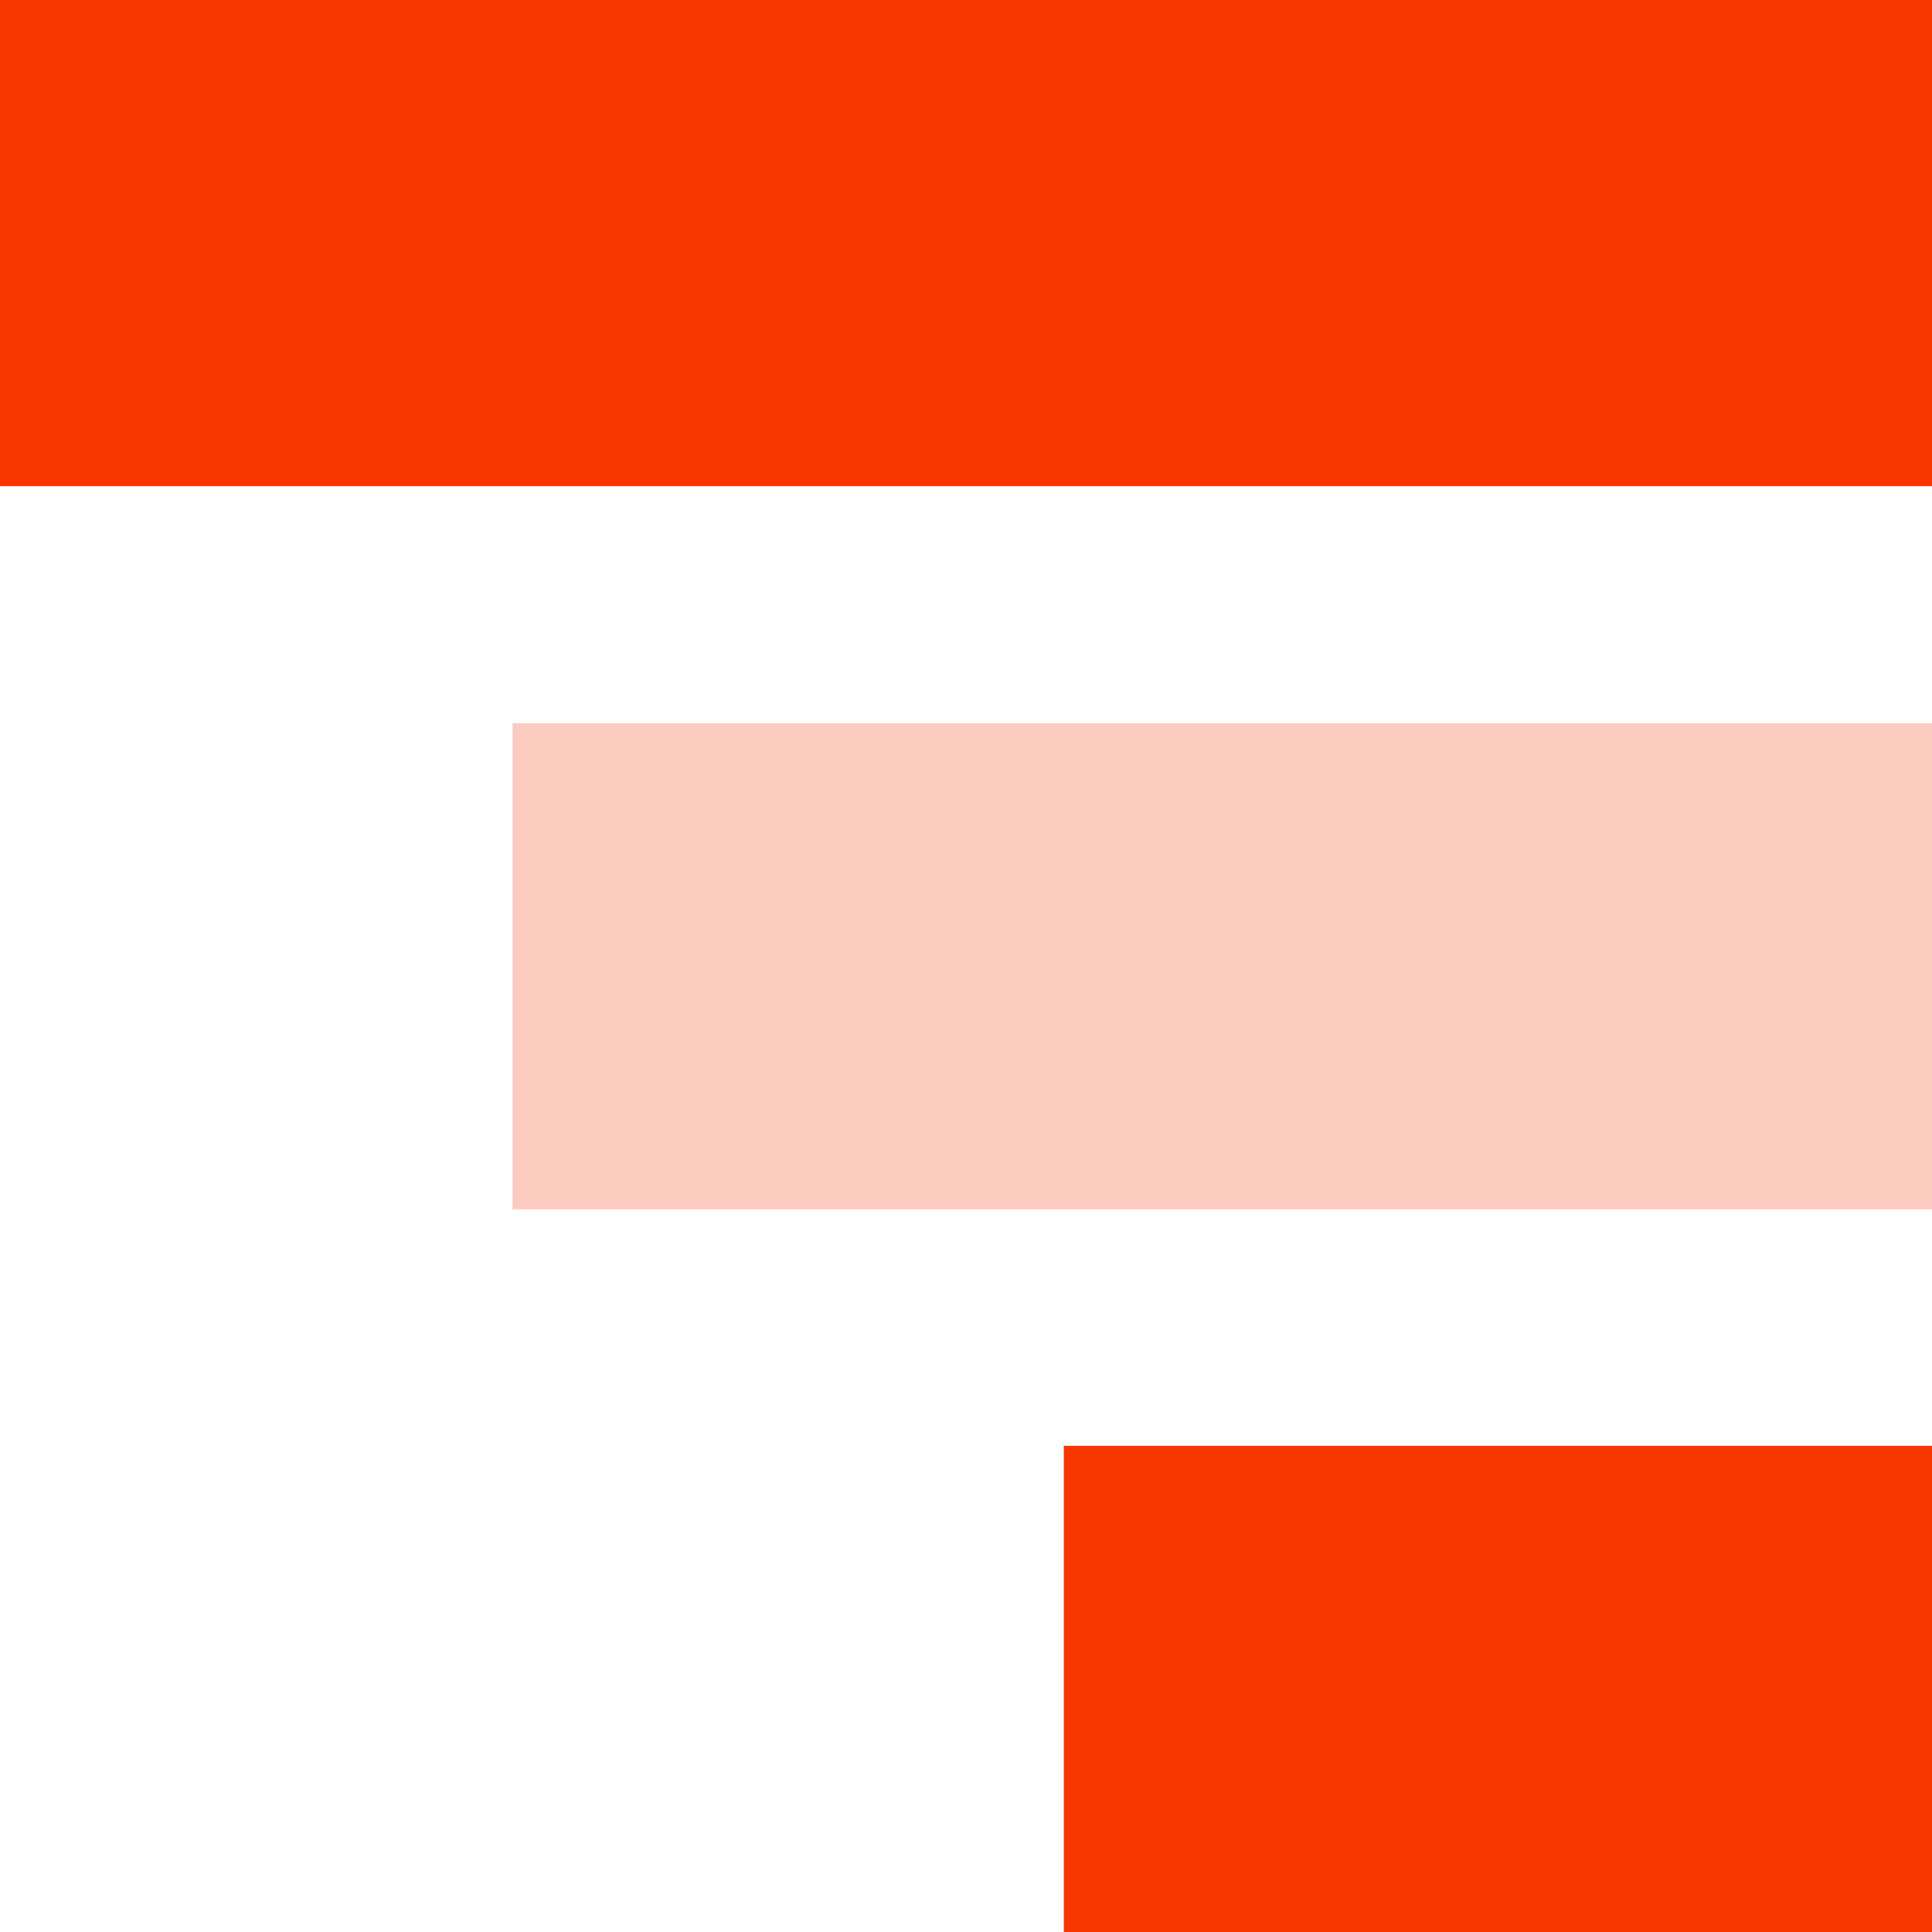 <svg data-name="Capa 1" xmlns="http://www.w3.org/2000/svg" viewBox="0 0 490 490"><path d="M269.8 366.7H490V490H269.8zM0 0h490v123.3H0z" style="fill:#f83600"/><path style="fill:#fccbc0" d="M130 183.4h360v123.3H130z"/></svg>